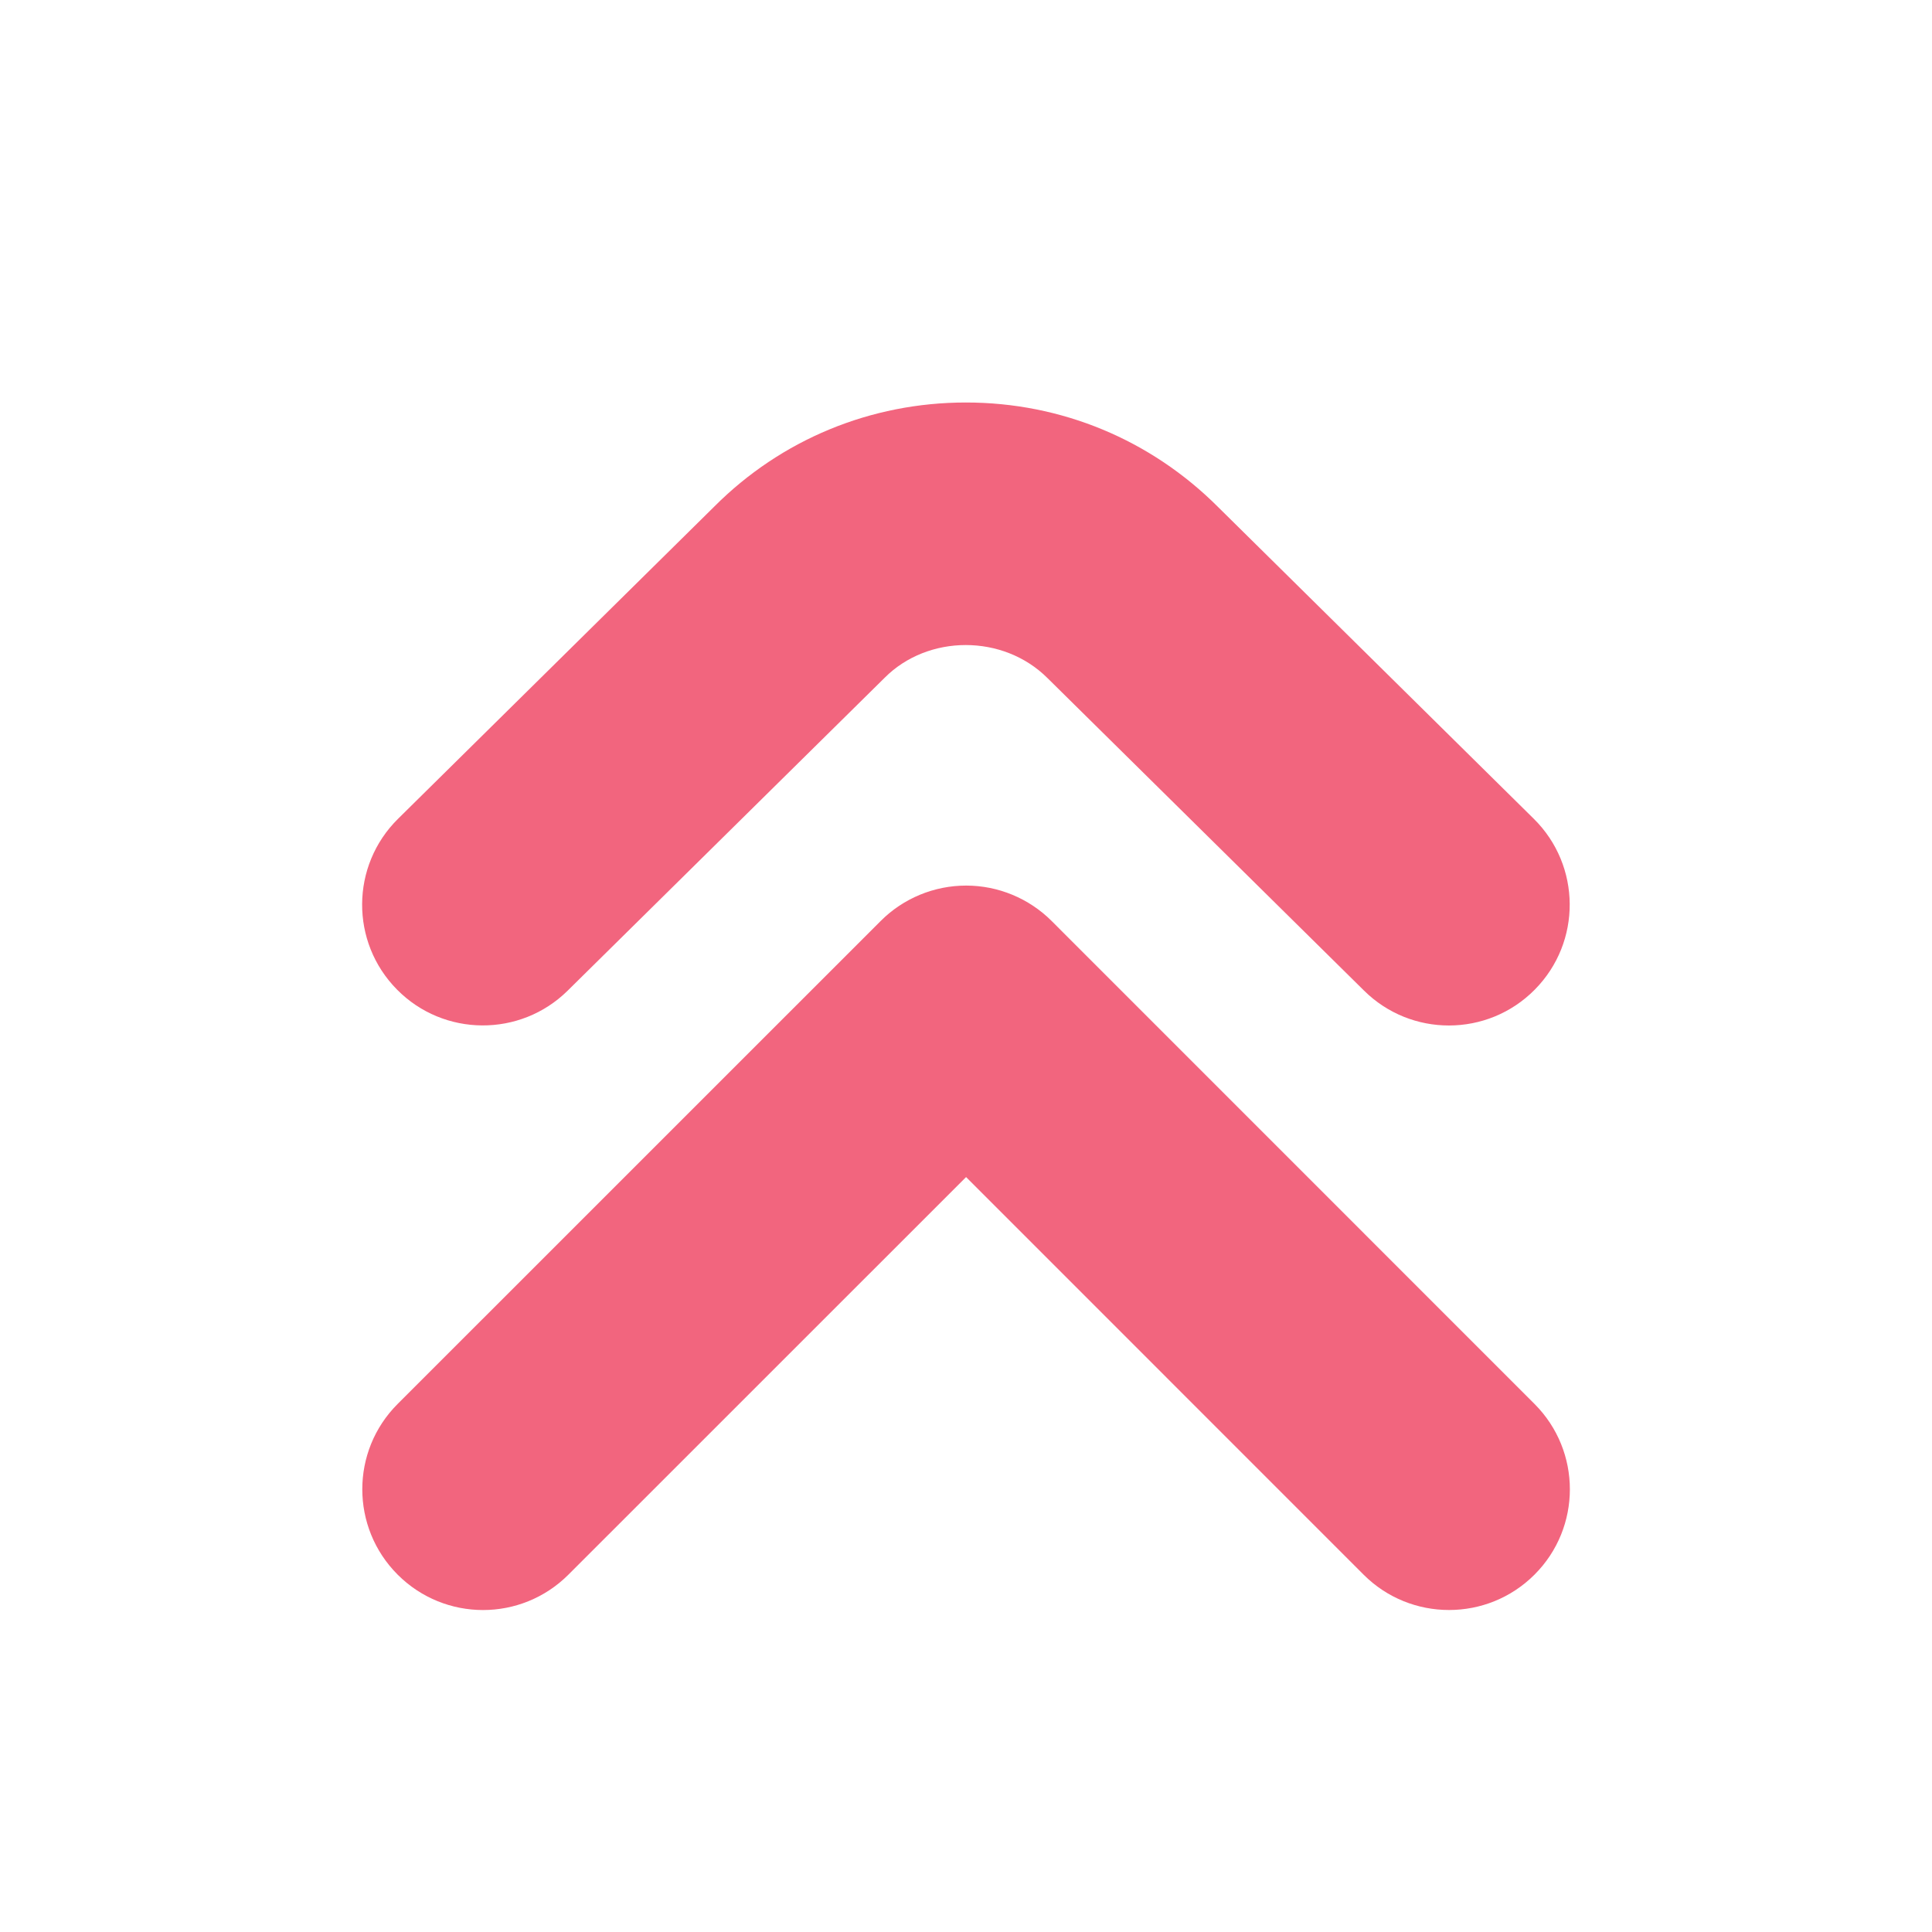 <?xml version="1.0" encoding="UTF-8"?>
<svg xmlns="http://www.w3.org/2000/svg" viewBox="0 0 24 24" width="512" height="512">
    <path fill="#f2657e" d="M18,20c-.384,0-.768-.146-1.061-.439l-4.938-4.939-4.94,4.939c-.586,.586-1.535,.586-2.121,0s-.586-1.536,0-2.121l6.001-6c.281-.281,.663-.439,1.061-.439h0c.397,0,.779,.158,1.061,.439l5.999,6c.586,.586,.586,1.536,0,2.121-.293,.293-.677,.439-1.061,.439Zm1.067-7.708c.582-.589,.576-1.539-.014-2.121l-3.922-3.873c-.837-.837-1.948-1.298-3.132-1.298s-2.295,.461-3.124,1.291l-3.93,3.88c-.59,.582-.596,1.532-.014,2.121,.581,.59,1.533,.595,2.121,.014l3.938-3.887c.537-.539,1.473-.546,2.025,.007l3.93,3.88c.292,.289,.673,.433,1.054,.433,.387,0,.774-.149,1.067-.446Z"/>
</svg>
